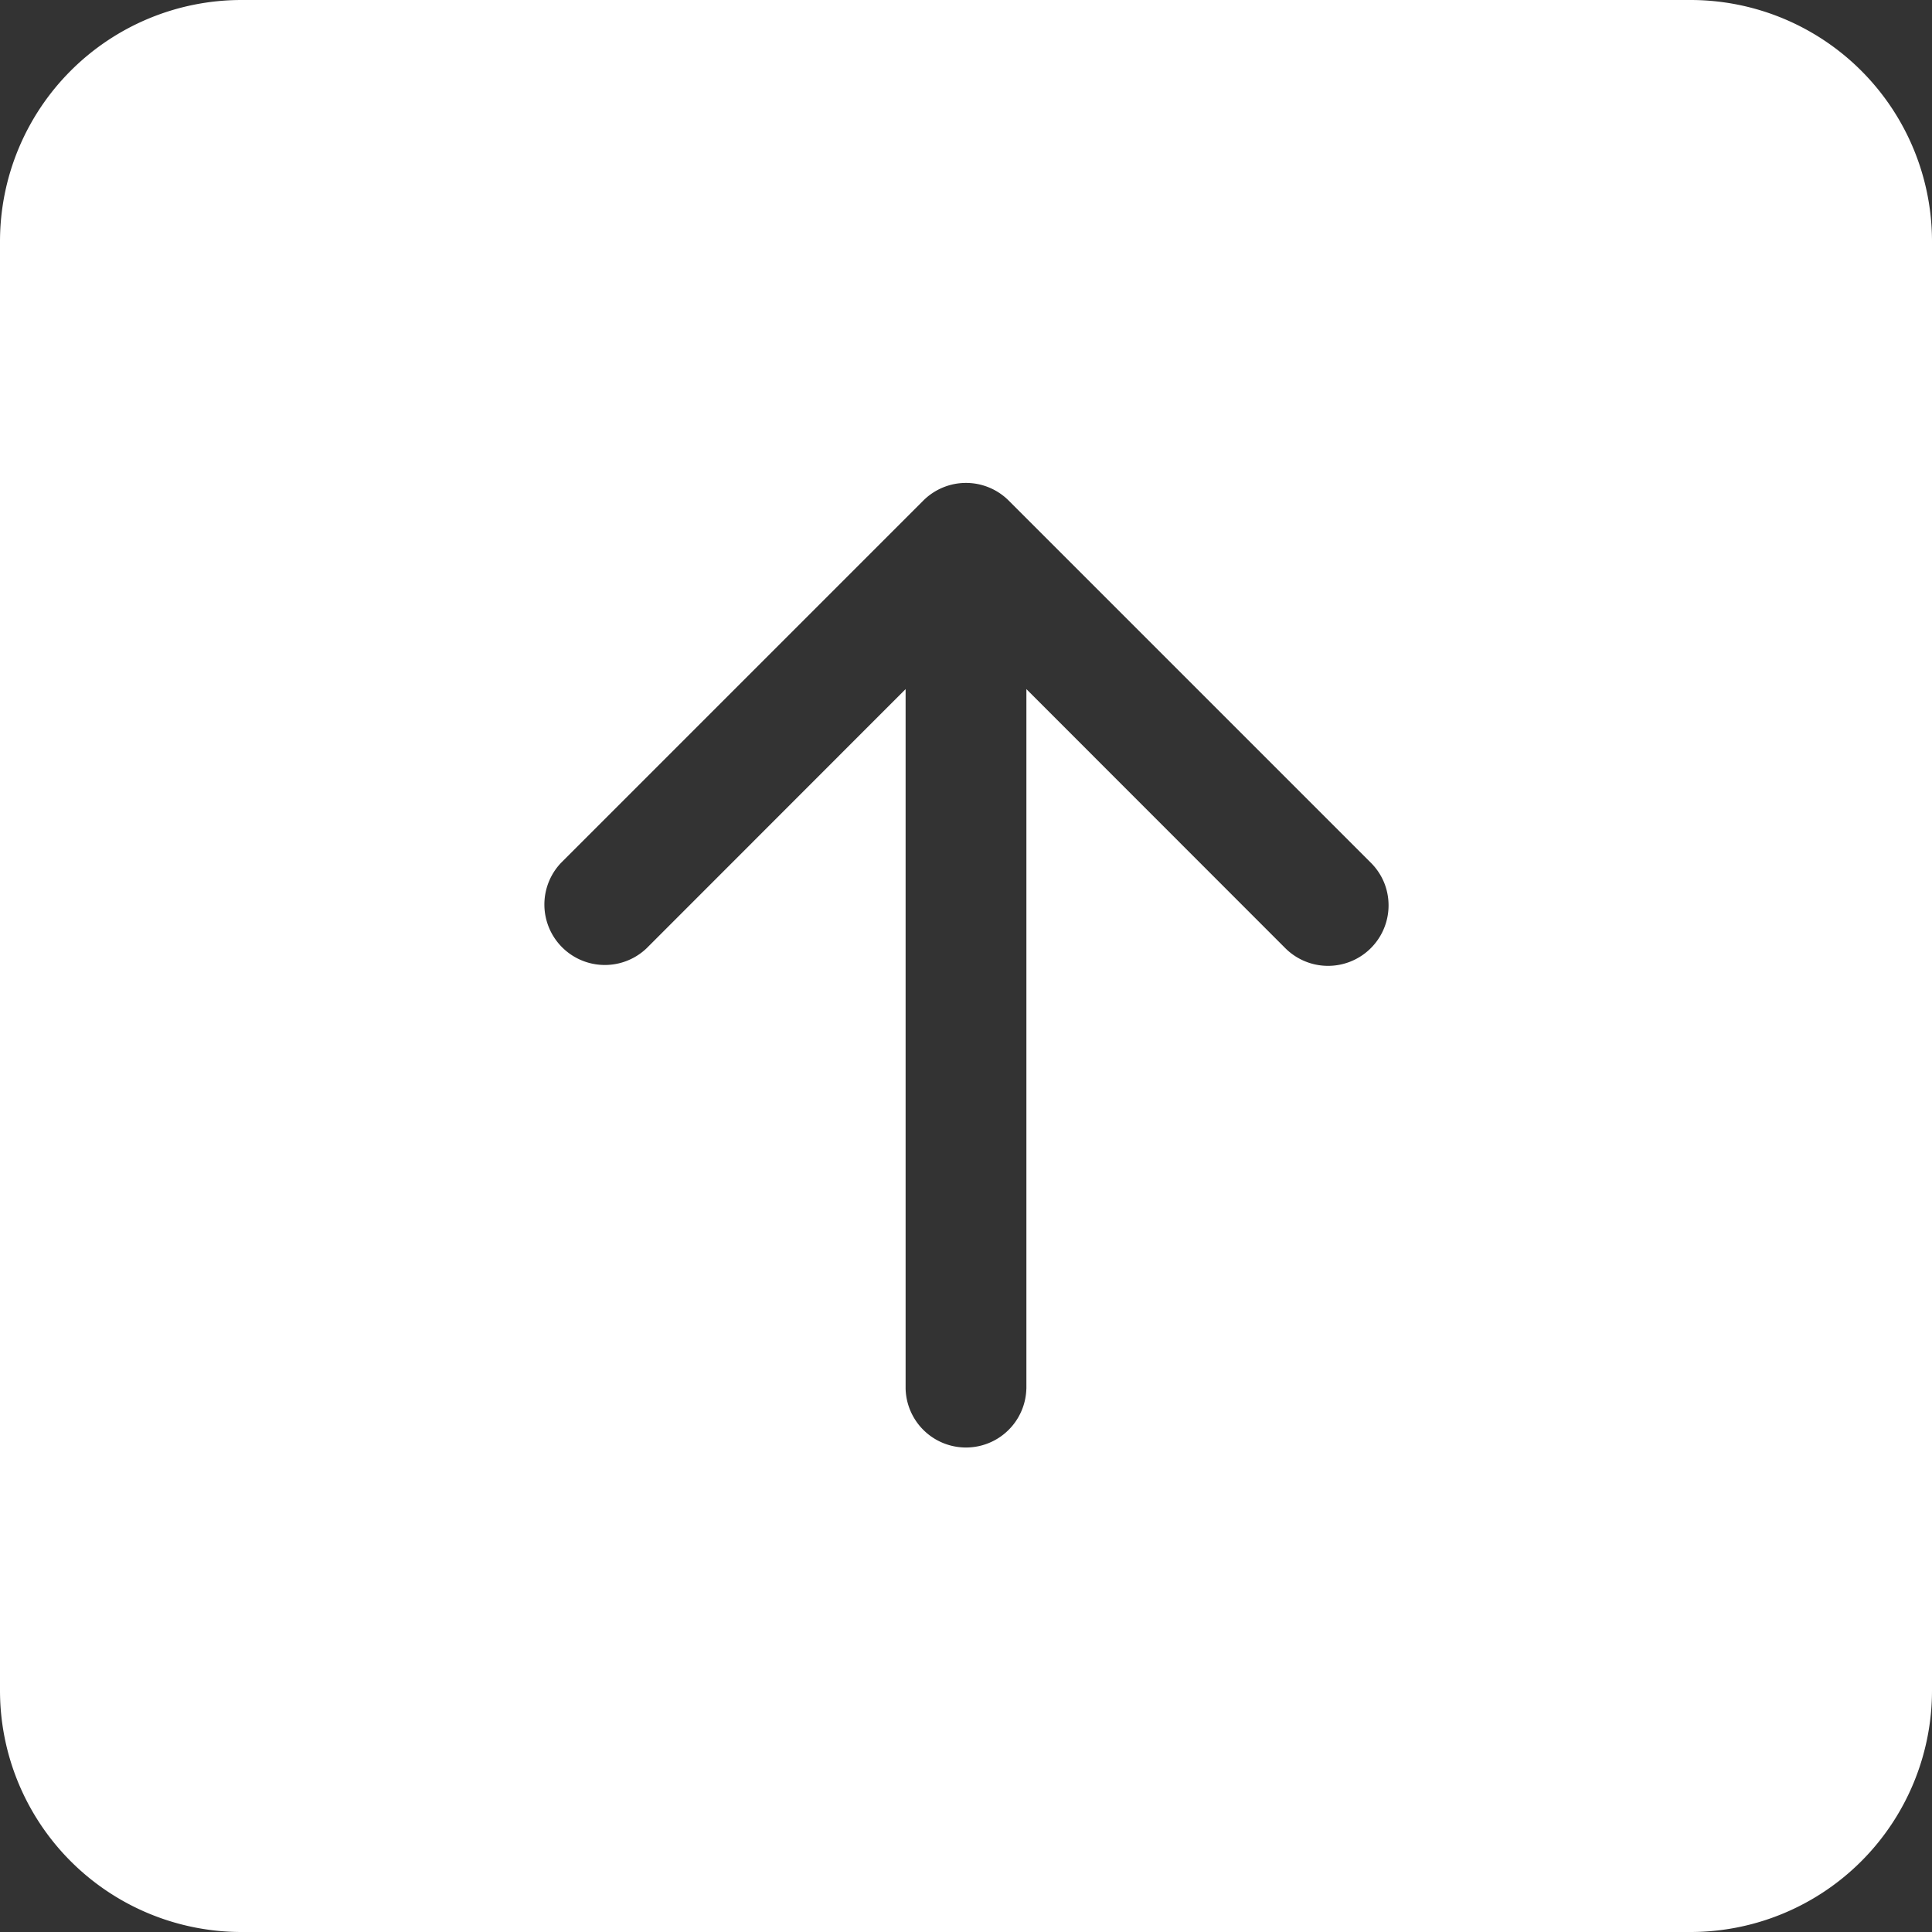 <svg width="50" height="50" fill="none" xmlns="http://www.w3.org/2000/svg"><rect width="100%" height="100%" fill="#333333" stroke="none"/><path d="M6.25 50A6.25 6.25 0 010 43.75V6.25A6.25 6.25 0 016.25 0h37.5A6.25 6.25 0 0150 6.25v37.5A6.25 6.25 0 0143.75 50H6.25zm20.313-14.063V17.834l6.706 6.71a1.566 1.566 0 002.551-1.705 1.566 1.566 0 00-.339-.508l-9.375-9.375a1.564 1.564 0 00-2.212 0l-9.375 9.375a1.565 1.565 0 002.212 2.213l6.706-6.71v18.104a1.563 1.563 0 003.125 0z" fill="#fff"/></svg>